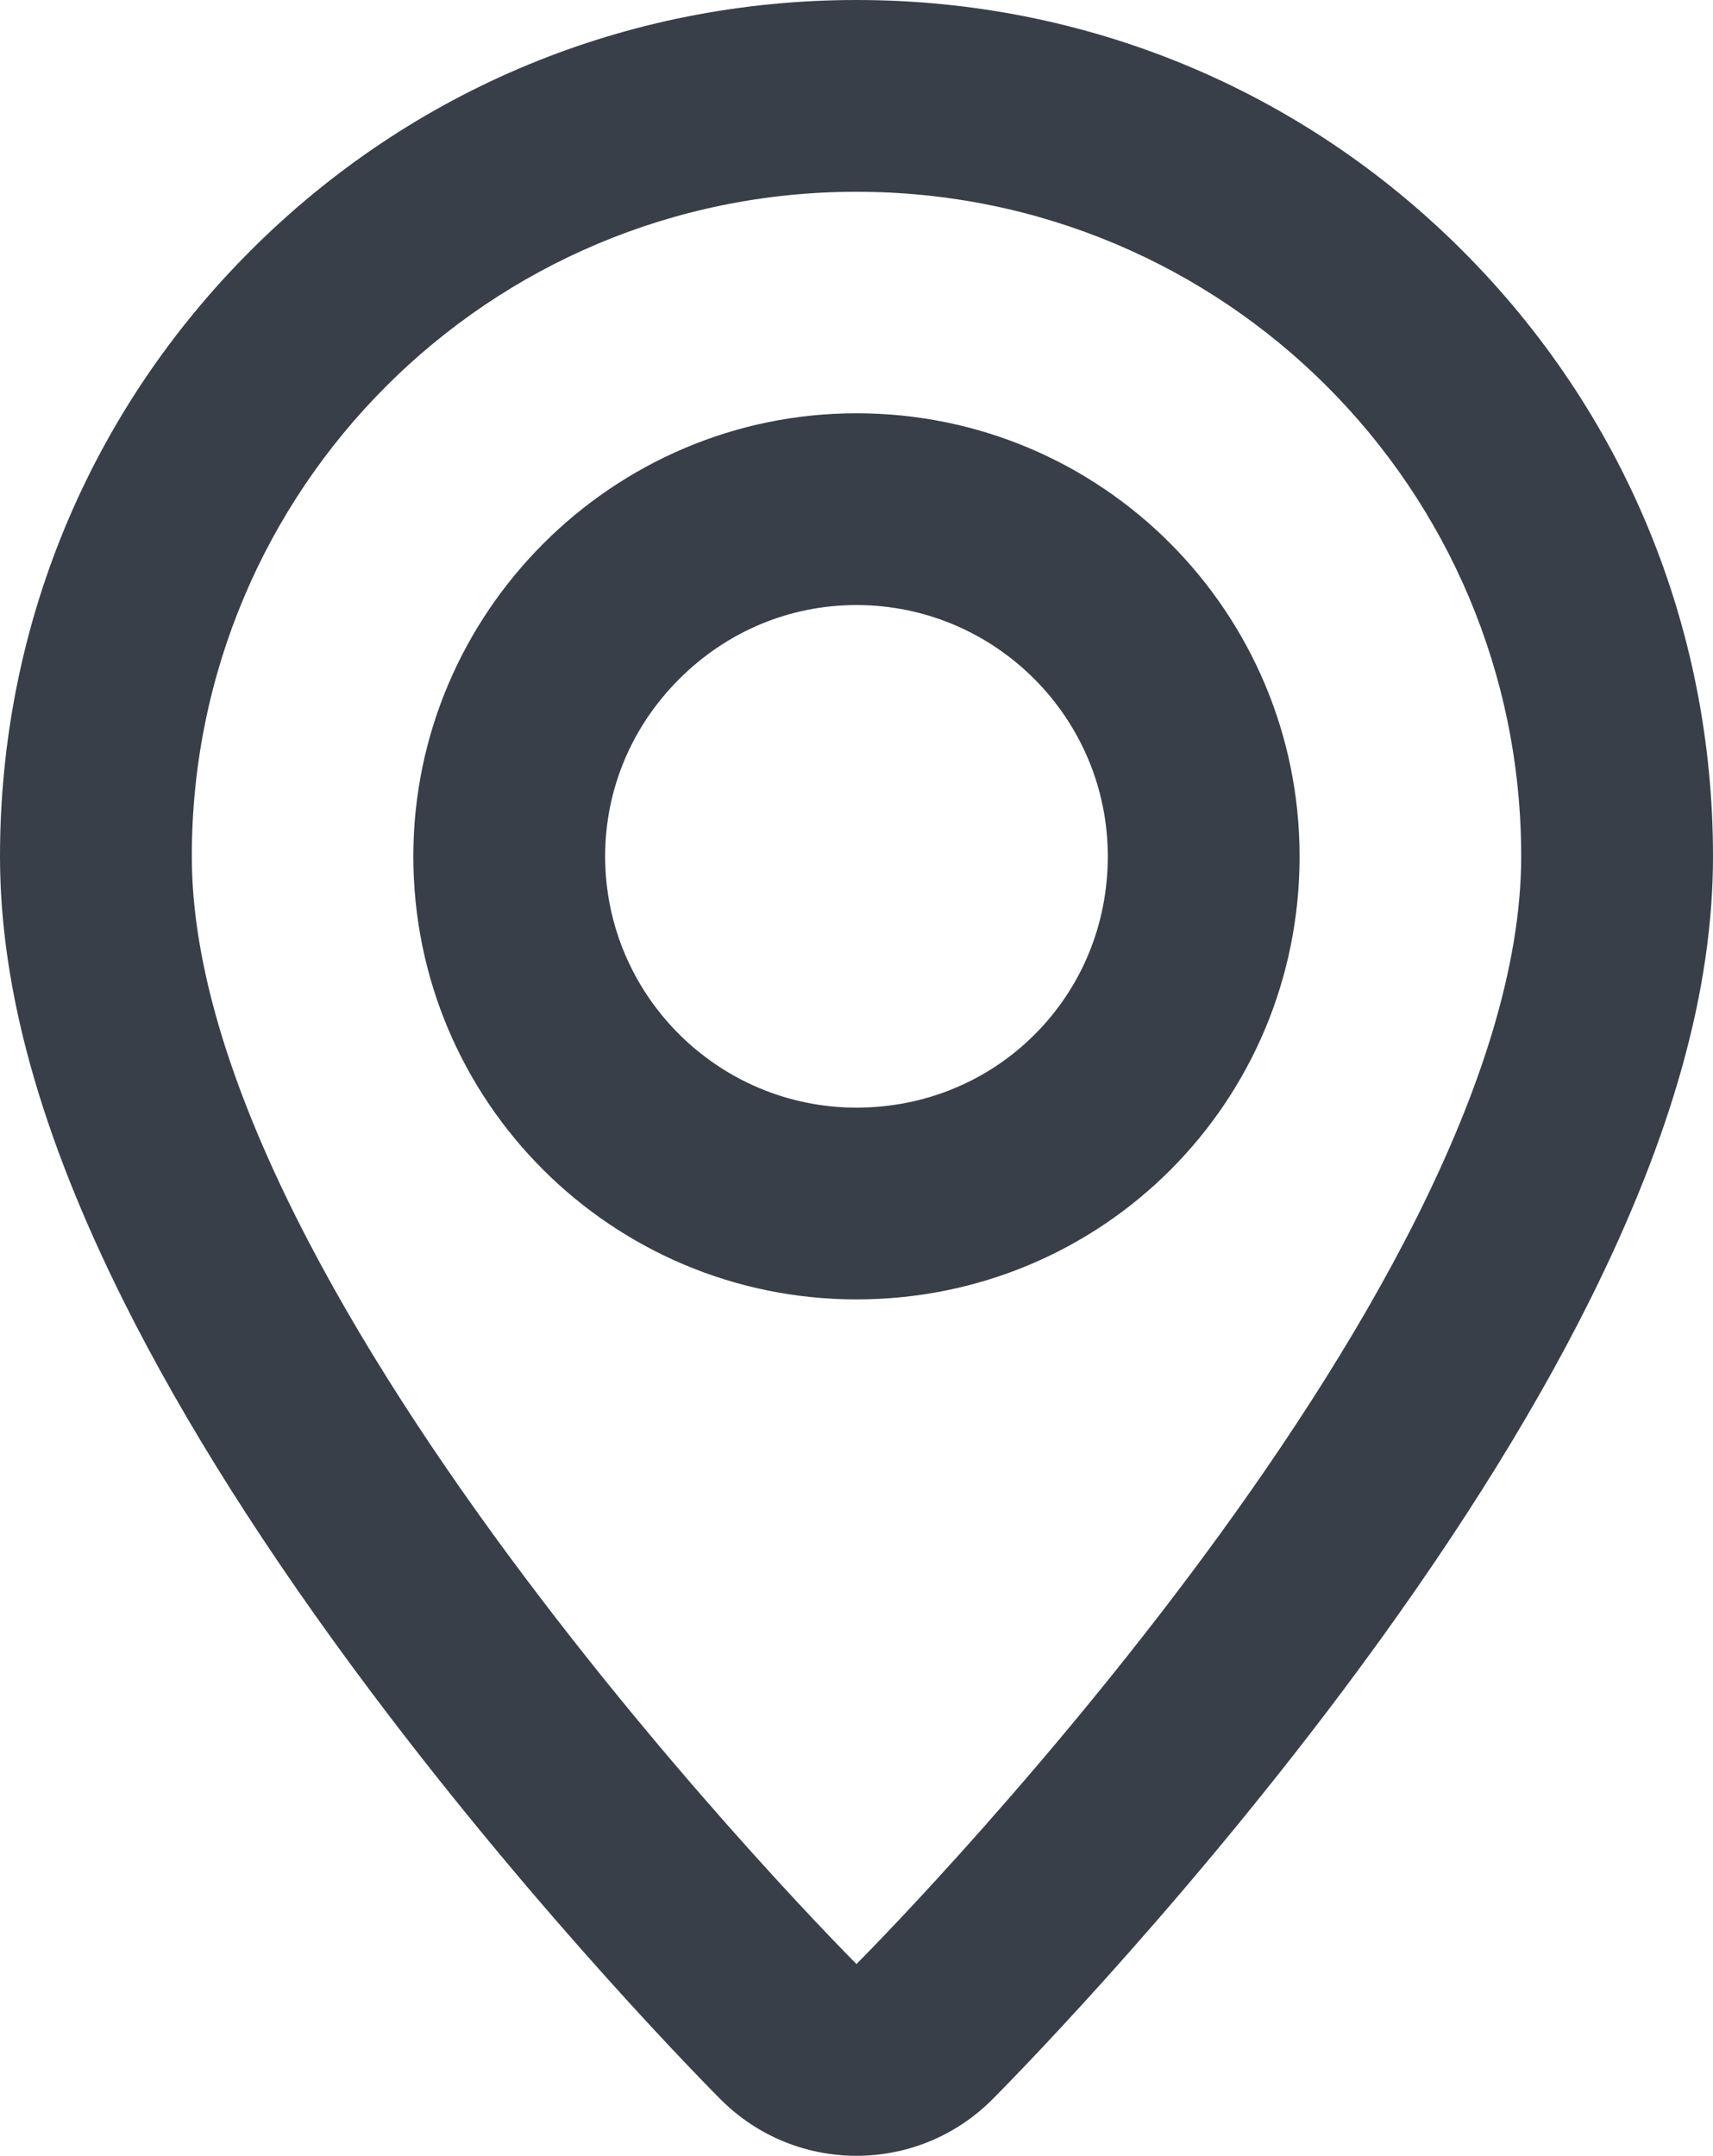 <svg xmlns="http://www.w3.org/2000/svg" width="26.793" height="33.724" viewBox="0 0 26.793 33.724"><defs><style>.a{fill:none;stroke-linejoin:round;}.b,.c{stroke:none;}.c{fill:#383f48;}</style></defs><g class="a" transform="translate(3 3)"><path class="b" d="M10.4,0A10.382,10.382,0,0,0,0,10.4c0,6.931,10.4,17.327,10.4,17.327s10.4-10.4,10.4-17.327A10.382,10.382,0,0,0,10.4,0Zm0,3.465A6.931,6.931,0,1,1,3.465,10.4,6.929,6.929,0,0,1,10.4,3.465Z"/><path class="c" d="M 10.396 -3.814697265625e-06 C 4.644 -3.814697265625e-06 0 4.644 0 10.396 C 0 17.327 10.396 27.724 10.396 27.724 C 10.396 27.724 20.793 17.327 20.793 10.396 C 20.793 4.644 16.149 -3.814697265625e-06 10.396 -3.814697265625e-06 M 10.396 17.327 C 6.584 17.327 3.465 14.243 3.465 10.396 C 3.465 6.584 6.584 3.465 10.396 3.465 C 14.243 3.465 17.327 6.584 17.327 10.396 C 17.327 14.243 14.243 17.327 10.396 17.327 M 10.396 -3 C 13.98 -3 17.346 -1.608 19.873 0.92 C 22.401 3.447 23.793 6.813 23.793 10.396 C 23.793 12.476 23.158 14.757 21.852 17.369 C 20.909 19.255 19.611 21.303 17.995 23.459 C 15.299 27.054 12.63 29.733 12.518 29.845 C 11.932 30.431 11.164 30.724 10.396 30.724 C 9.629 30.724 8.861 30.431 8.275 29.845 C 8.163 29.733 5.494 27.054 2.798 23.459 C 1.181 21.303 -0.116 19.255 -1.059 17.369 C -2.365 14.757 -3 12.476 -3 10.396 C -3 6.813 -1.608 3.447 0.92 0.92 C 3.447 -1.608 6.813 -3 10.396 -3 Z M 10.396 14.327 C 11.455 14.327 12.445 13.921 13.183 13.183 C 13.921 12.445 14.327 11.455 14.327 10.396 C 14.327 8.229 12.564 6.465 10.396 6.465 C 9.354 6.465 8.369 6.876 7.623 7.623 C 6.876 8.369 6.465 9.354 6.465 10.396 C 6.465 12.564 8.229 14.327 10.396 14.327 Z"/></g></svg>